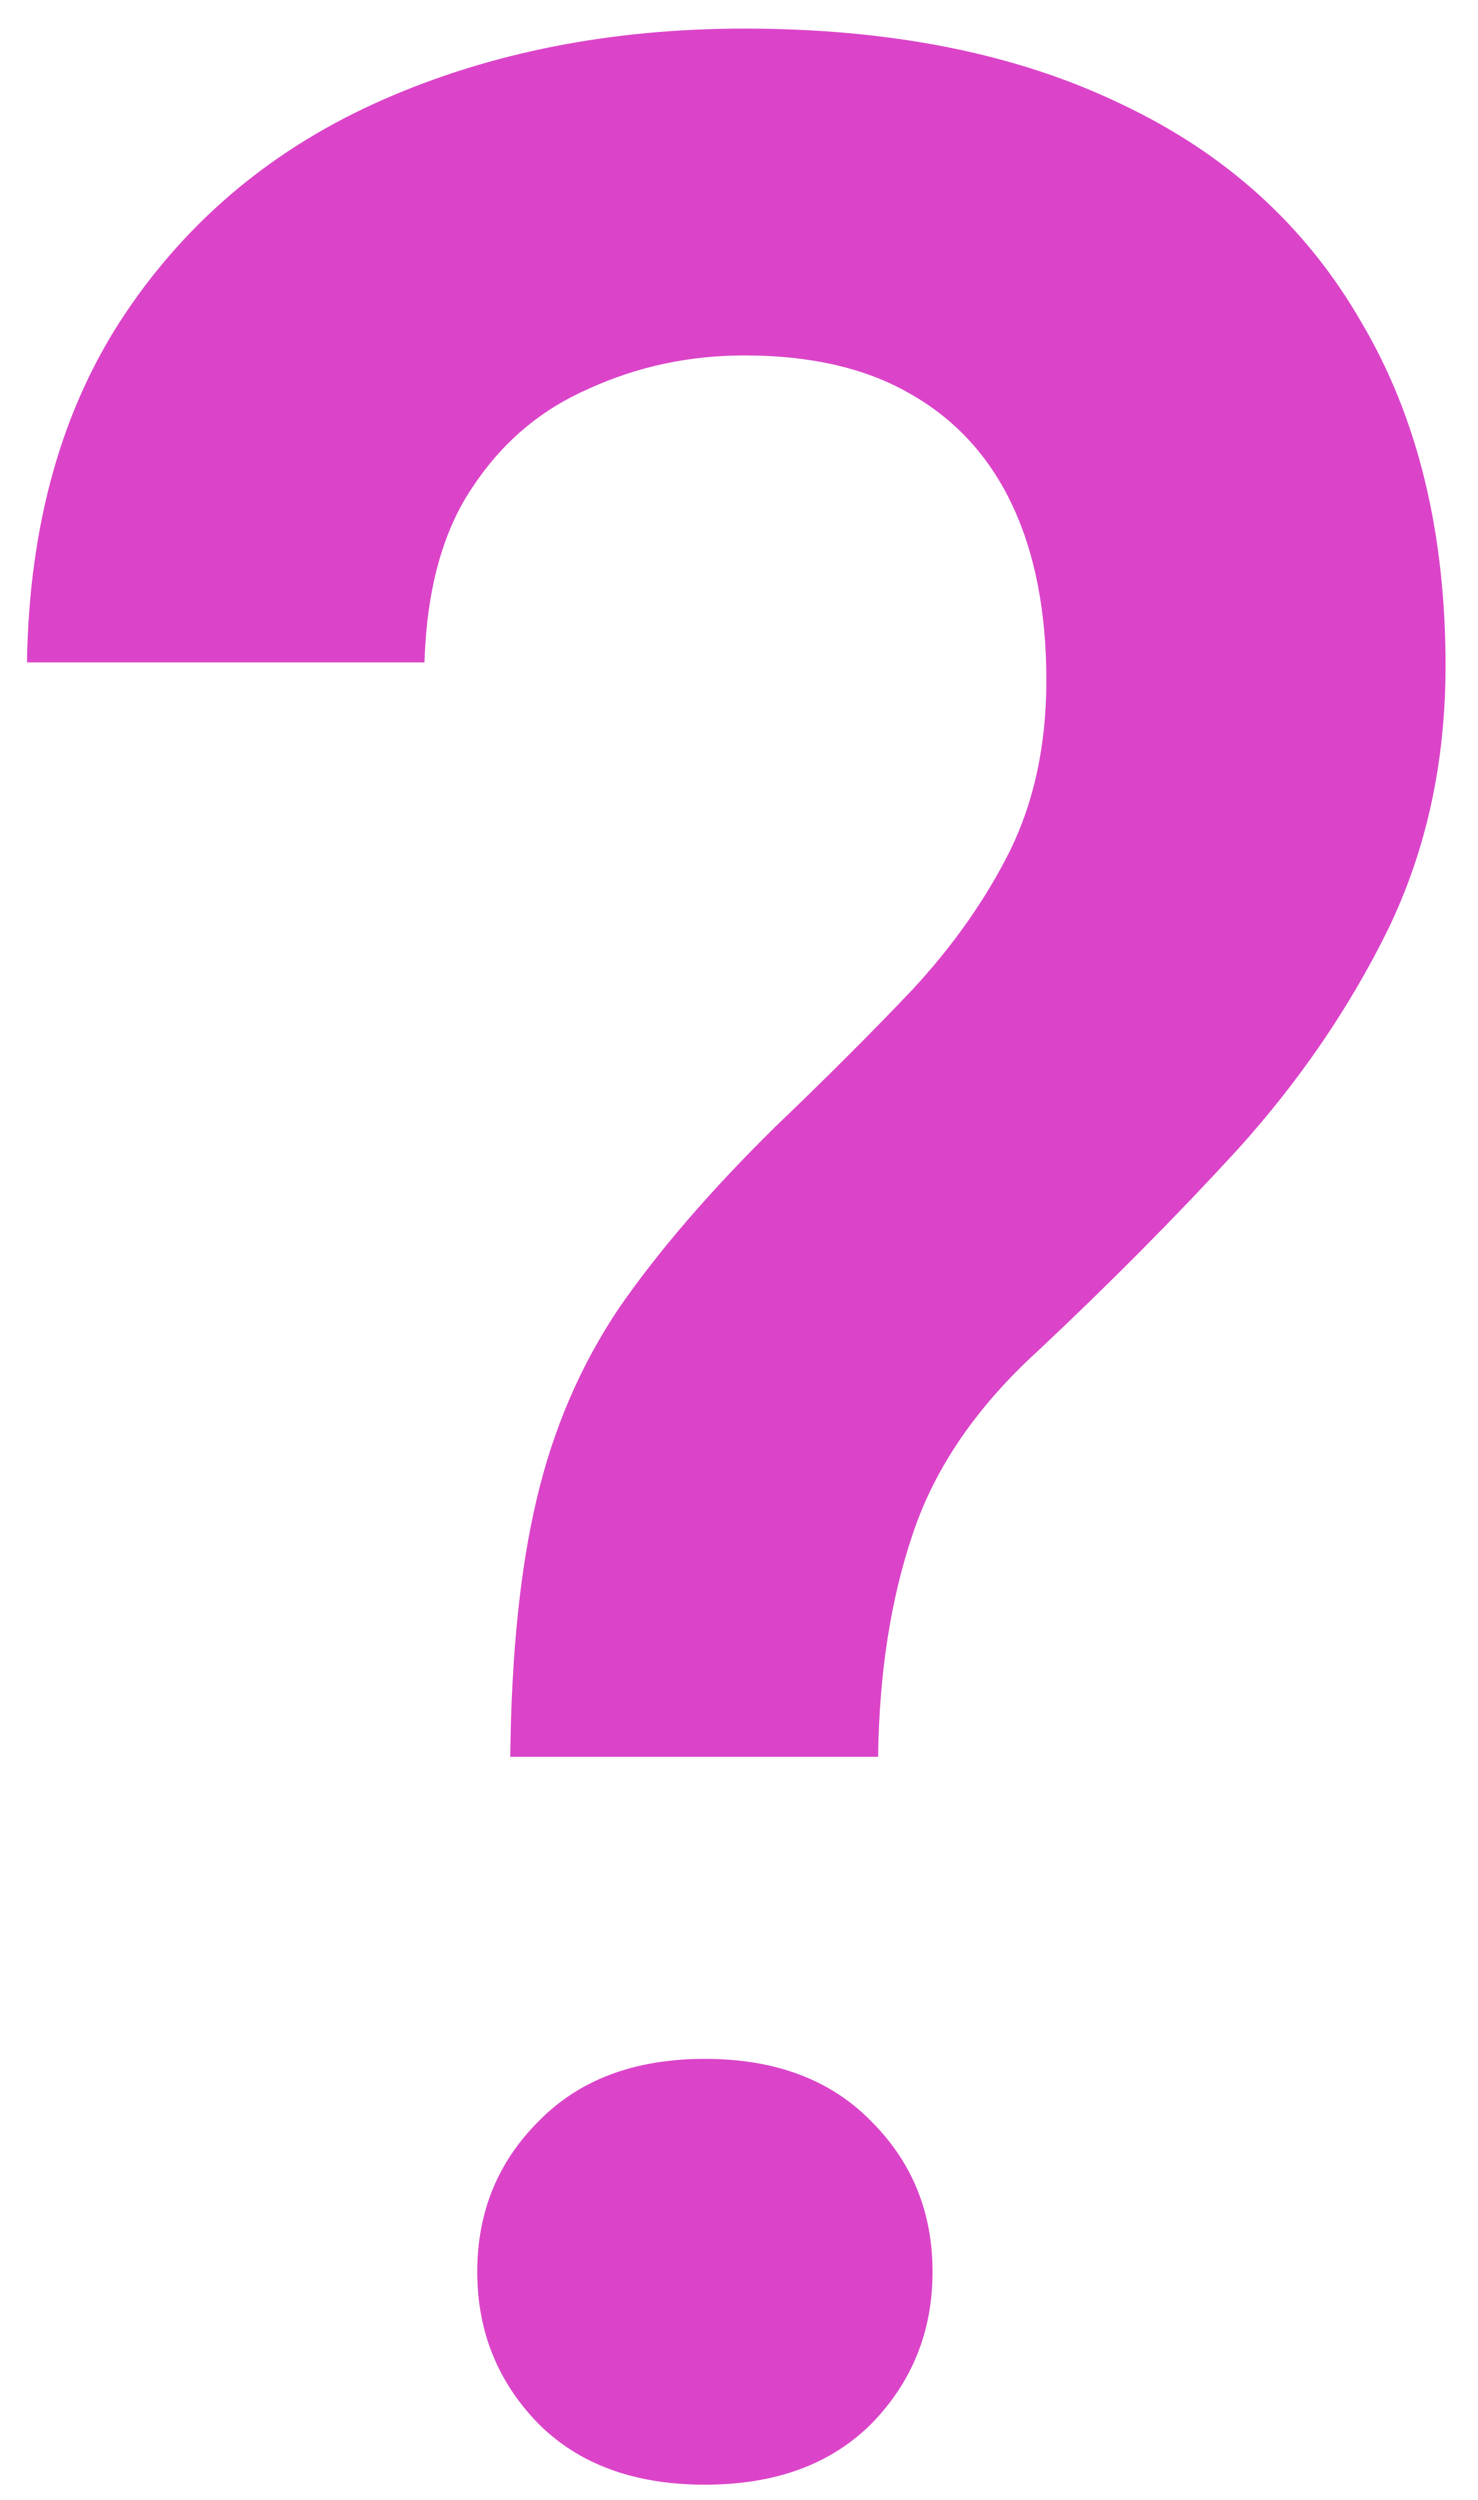 <svg width="42" height="71" viewBox="0 0 42 71" fill="none" xmlns="http://www.w3.org/2000/svg">
<path d="M24.953 49.891H14.5C14.531 46.984 14.781 44.547 15.25 42.578C15.719 40.578 16.5 38.766 17.594 37.141C18.719 35.516 20.203 33.797 22.047 31.984C23.484 30.609 24.781 29.312 25.938 28.094C27.094 26.844 28.016 25.531 28.703 24.156C29.391 22.75 29.734 21.141 29.734 19.328C29.734 17.359 29.406 15.688 28.75 14.312C28.094 12.938 27.125 11.891 25.844 11.172C24.594 10.453 23.031 10.094 21.156 10.094C19.594 10.094 18.125 10.406 16.75 11.031C15.375 11.625 14.266 12.562 13.422 13.844C12.578 15.094 12.125 16.75 12.062 18.812H0.766C0.828 14.875 1.766 11.562 3.578 8.875C5.391 6.188 7.828 4.172 10.891 2.828C13.953 1.484 17.375 0.812 21.156 0.812C25.344 0.812 28.922 1.531 31.891 2.969C34.859 4.375 37.125 6.438 38.688 9.156C40.281 11.844 41.078 15.094 41.078 18.906C41.078 21.656 40.531 24.156 39.438 26.406C38.344 28.625 36.922 30.703 35.172 32.641C33.422 34.547 31.531 36.453 29.5 38.359C27.75 39.953 26.562 41.688 25.938 43.562C25.312 45.406 24.984 47.516 24.953 49.891ZM13.562 64.516C13.562 62.828 14.141 61.406 15.297 60.25C16.453 59.062 18.031 58.469 20.031 58.469C22.031 58.469 23.609 59.062 24.766 60.25C25.922 61.406 26.5 62.828 26.5 64.516C26.5 66.203 25.922 67.641 24.766 68.828C23.609 69.984 22.031 70.562 20.031 70.562C18.031 70.562 16.453 69.984 15.297 68.828C14.141 67.641 13.562 66.203 13.562 64.516Z" fill="#DB44C9"/>
</svg>
